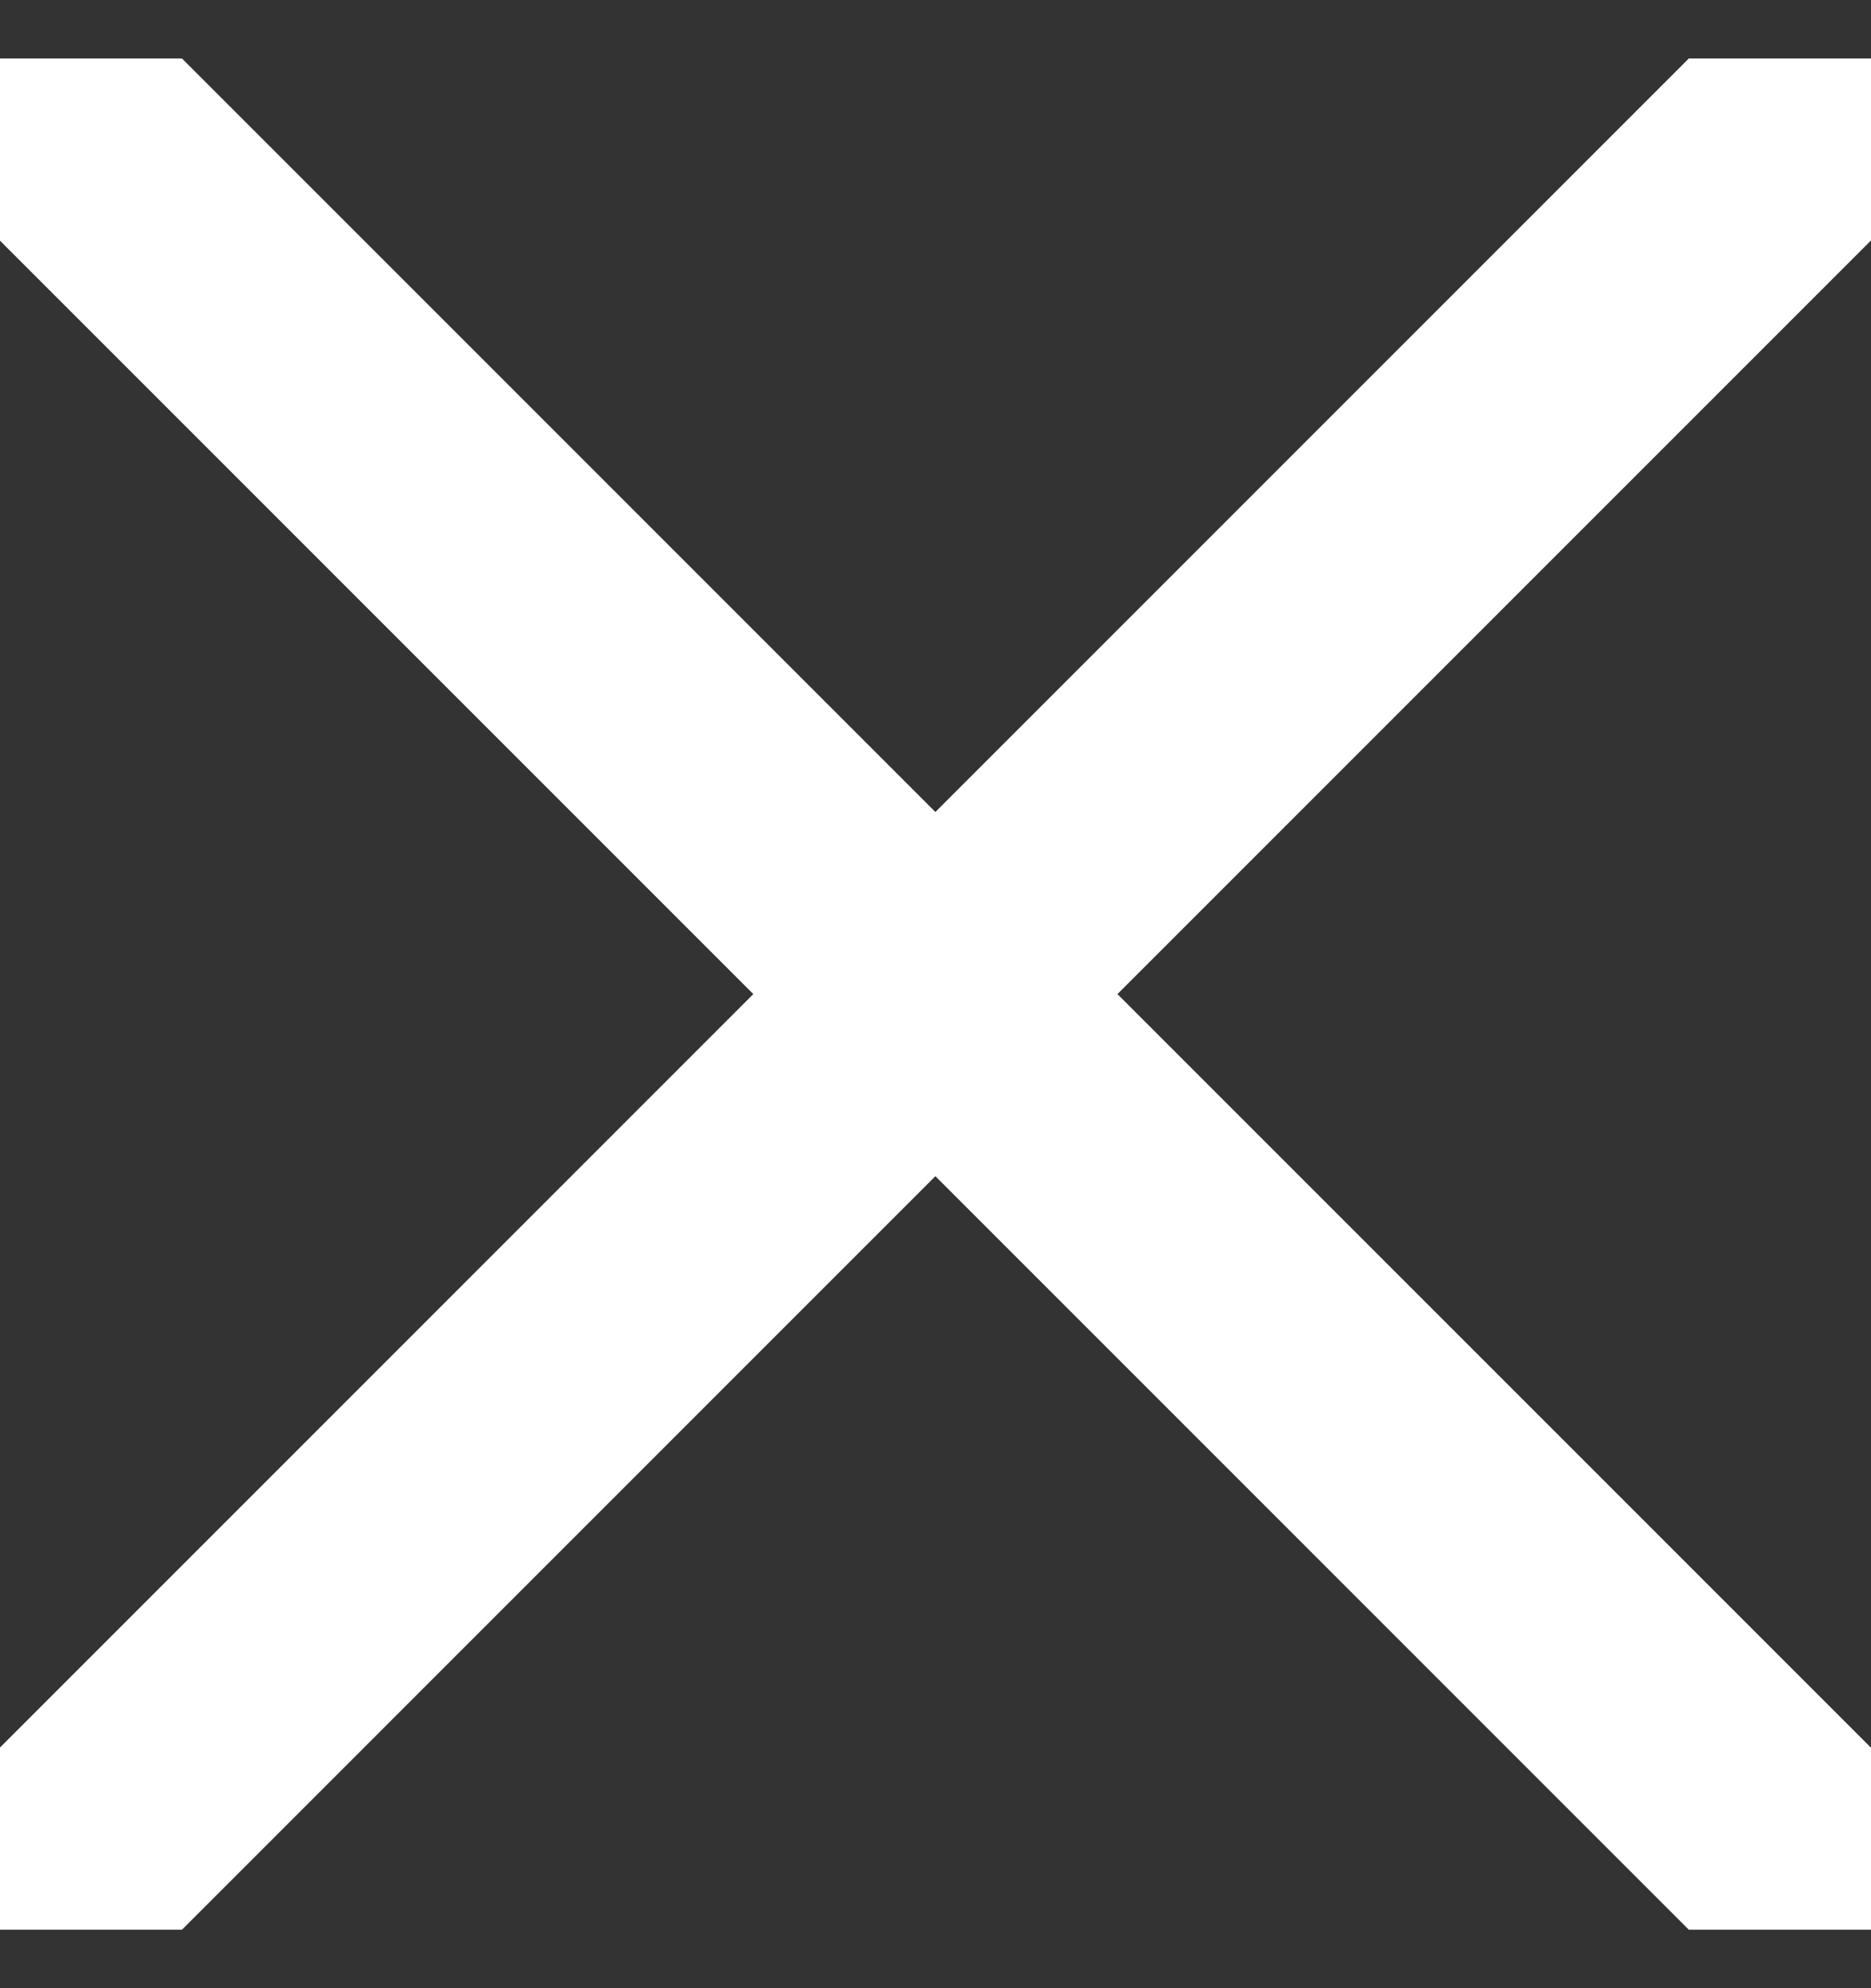 <svg width="16" height="17" viewBox="0 0 16 17" fill="none" xmlns="http://www.w3.org/2000/svg">
<rect x="0" y="0" width="16" height="17" fill="#333333" stroke="none"/>
<g clip-path="url(#clip0_873_4361)">
<path fill-rule="evenodd" clip-rule="evenodd" d="M19.677 -3.178C20.108 -2.748 20.108 -2.05 19.677 -1.621L-2.121 20.177C-2.55 20.608 -3.248 20.608 -3.678 20.177C-4.107 19.748 -4.107 19.05 -3.678 18.62L18.12 -3.178C18.55 -3.607 19.248 -3.607 19.677 -3.178Z" fill="white"/>
<path fill-rule="evenodd" clip-rule="evenodd" d="M-3.678 -3.177C-3.248 -3.607 -2.55 -3.607 -2.121 -3.177L19.677 18.621C20.108 19.051 20.108 19.748 19.677 20.178C19.248 20.608 18.55 20.608 18.12 20.178L-3.678 -1.62C-4.107 -2.05 -4.107 -2.747 -3.678 -3.177Z" fill="white"/>
</g>
<defs>
<clipPath id="clip0_873_4361">
<rect width="16" height="16" fill="white" transform="translate(0 0.5)"/>
</clipPath>
</defs>
</svg>

